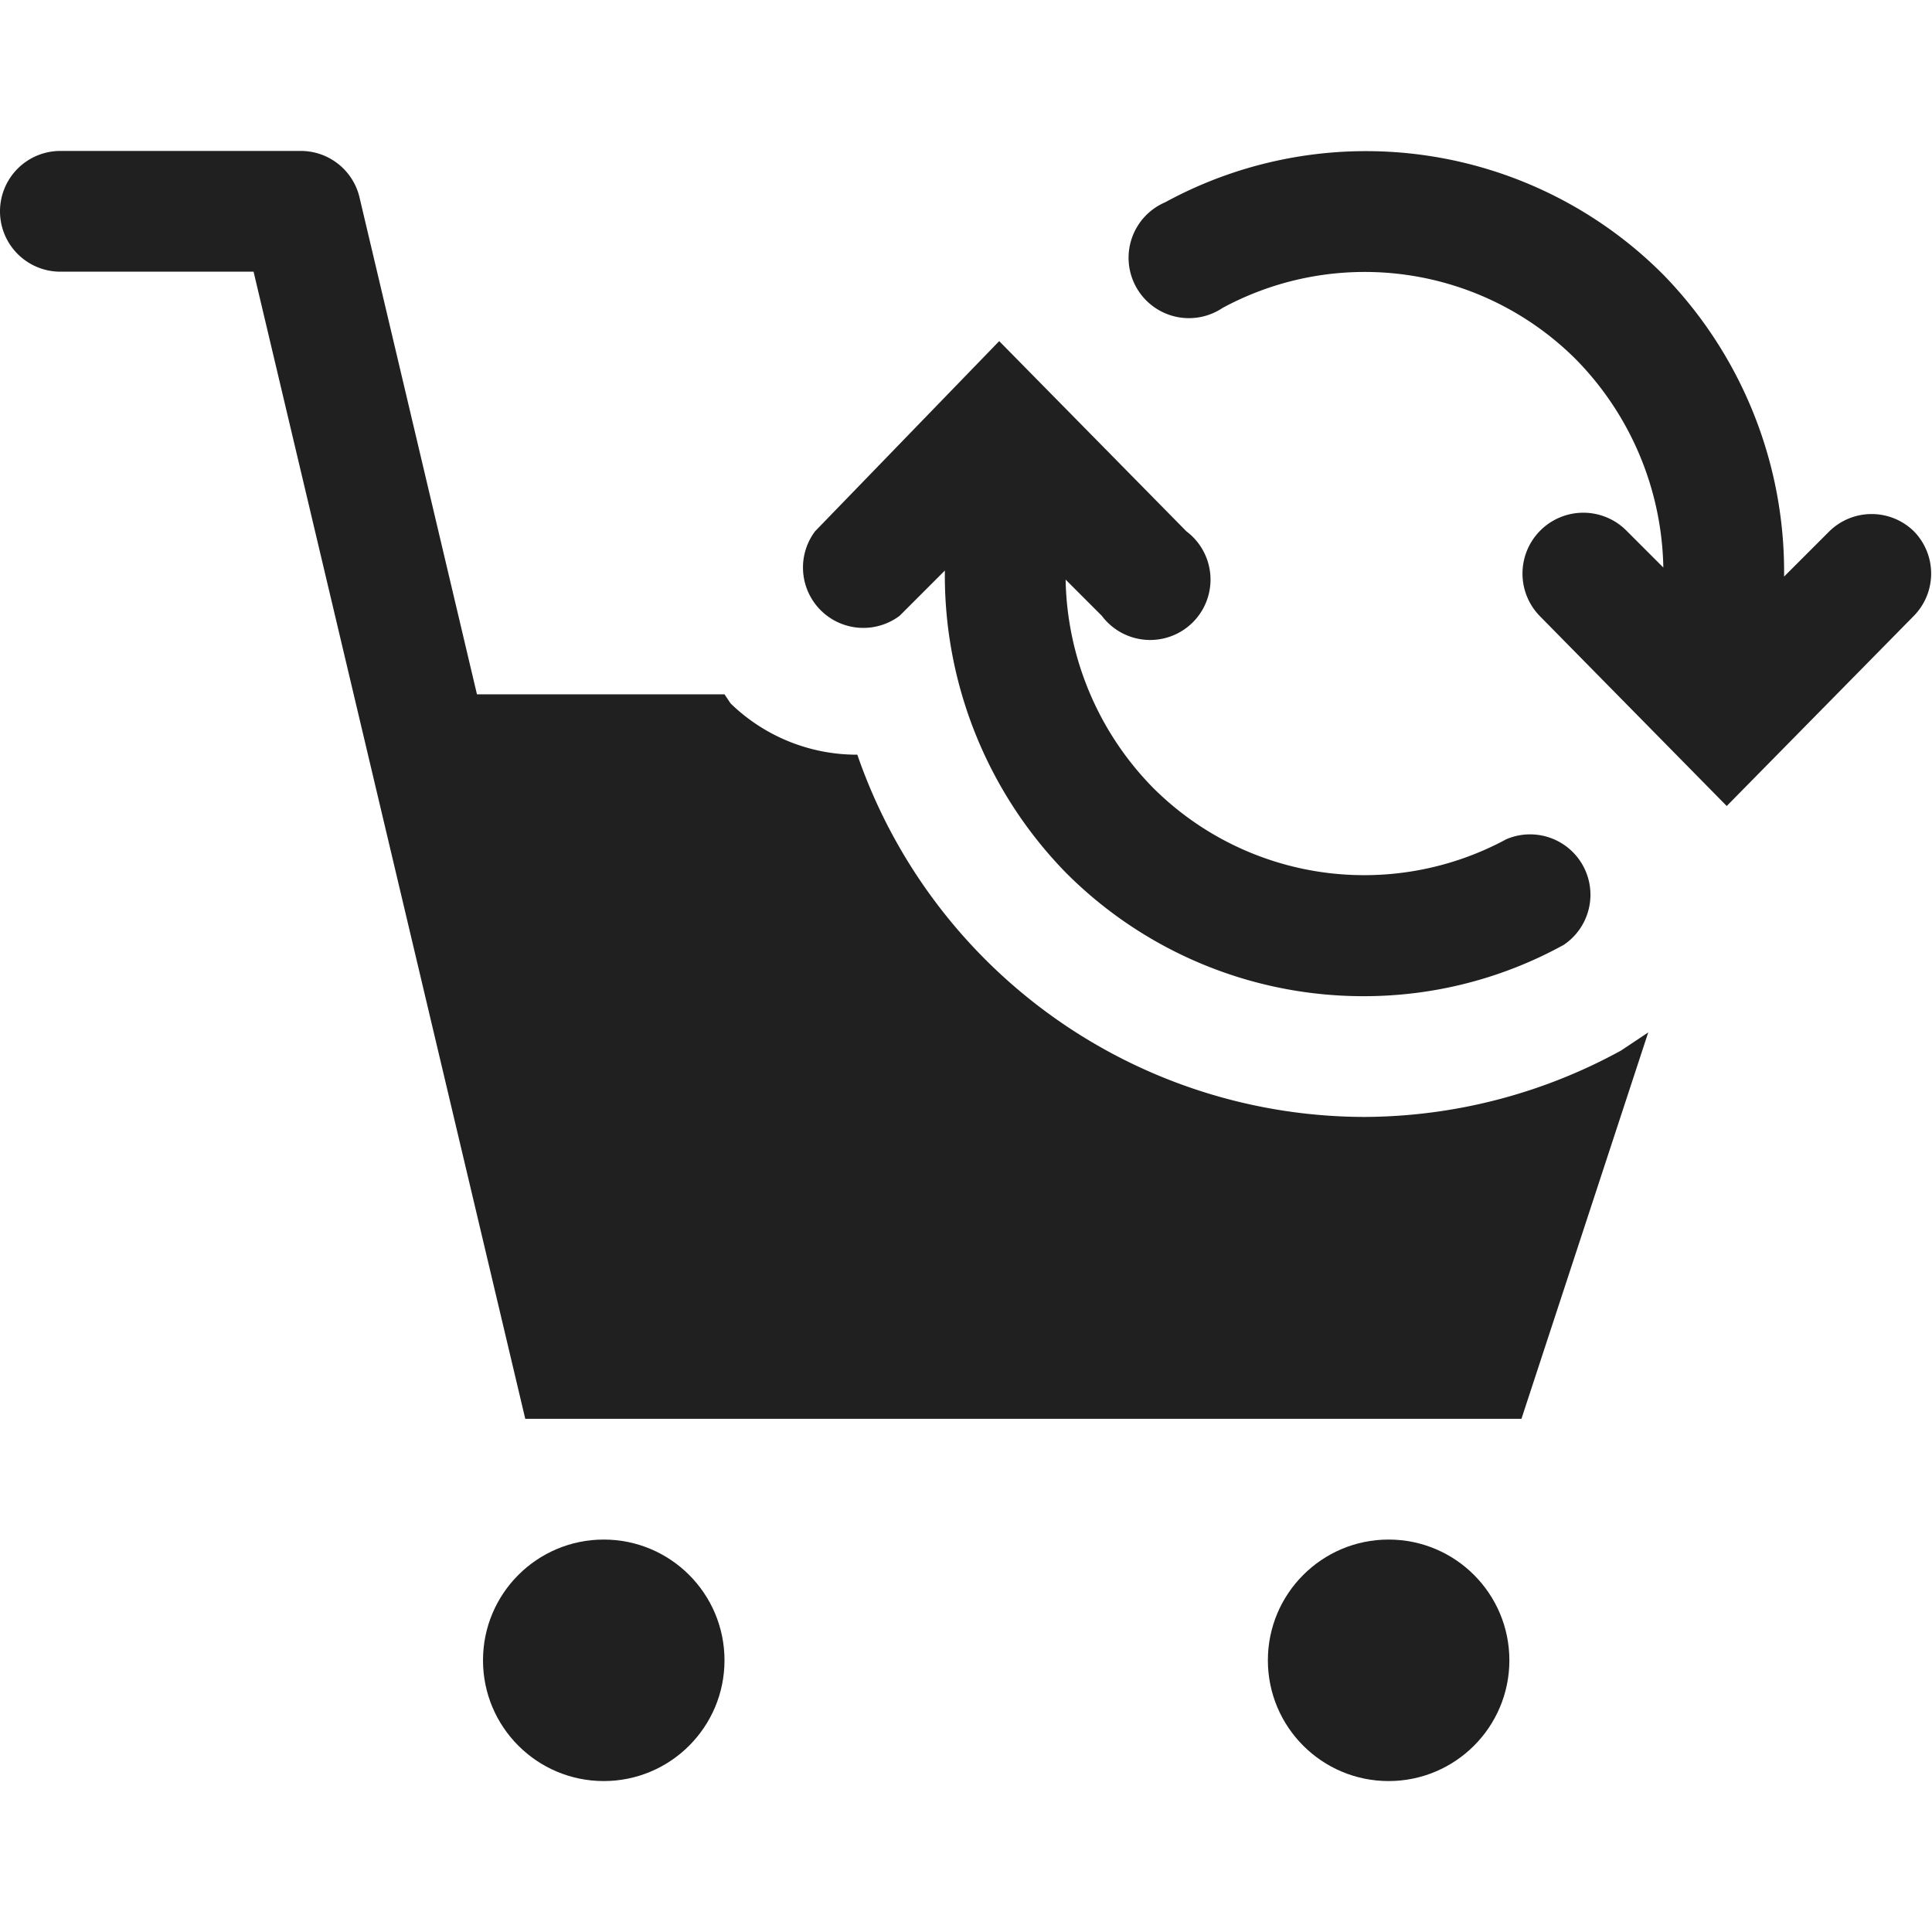 <svg xmlns="http://www.w3.org/2000/svg" viewBox="0 0 64 64" aria-labelledby="title"
aria-describedby="desc" role="img" xmlns:xlink="http://www.w3.org/1999/xlink">
  <title>Update Cart</title>
  <desc>A solid styled icon from Orion Icon Library.</desc>
  <path data-name="layer2"
  d="M63.4 17.6a2 2 0 0 0-2.8 0l-1.5 1.5a14.1 14.1 0 0 0-4-10 13.9 13.9 0 0 0-16.5-2.4 2 2 0 1 0 1.9 3.5 9.9 9.9 0 0 1 11.7 1.7 10.1 10.1 0 0 1 2.9 6.9l-1.2-1.2a2 2 0 1 0-2.9 2.8l6.2 6.3 6.2-6.3a2 2 0 0 0 0-2.8zm-33.6 2.8l1.5-1.5a14.1 14.1 0 0 0 4 10 13.9 13.9 0 0 0 9.9 4.1 13.7 13.7 0 0 0 6.6-1.7 2 2 0 0 0-1.9-3.5 9.9 9.9 0 0 1-11.7-1.7 10.1 10.1 0 0 1-2.9-6.9l1.2 1.2a2 2 0 1 0 2.8-2.8l-6.2-6.3-6.1 6.3a2 2 0 0 0 2.8 2.8z"
  fill="#202020"></path>
  <circle data-name="layer2" cx="20" cy="55" r="4" fill="#202020"></circle>
  <circle data-name="layer2" cx="46" cy="55" r="4" fill="#202020"></circle>
  <path data-name="layer1" d="M45.2 37a17.8 17.8 0 0 1-16.8-12 6 6 0 0 1-4.2-1.7L24 23h-8.2L11.9 6.5A2 2 0 0 0 10 5H2a2 2 0 0 0 0 4h6.4l9 38h33l4.2-12.8-.9.6a17.8 17.8 0 0 1-8.5 2.2z"
  fill="#202020"></path>
</svg>